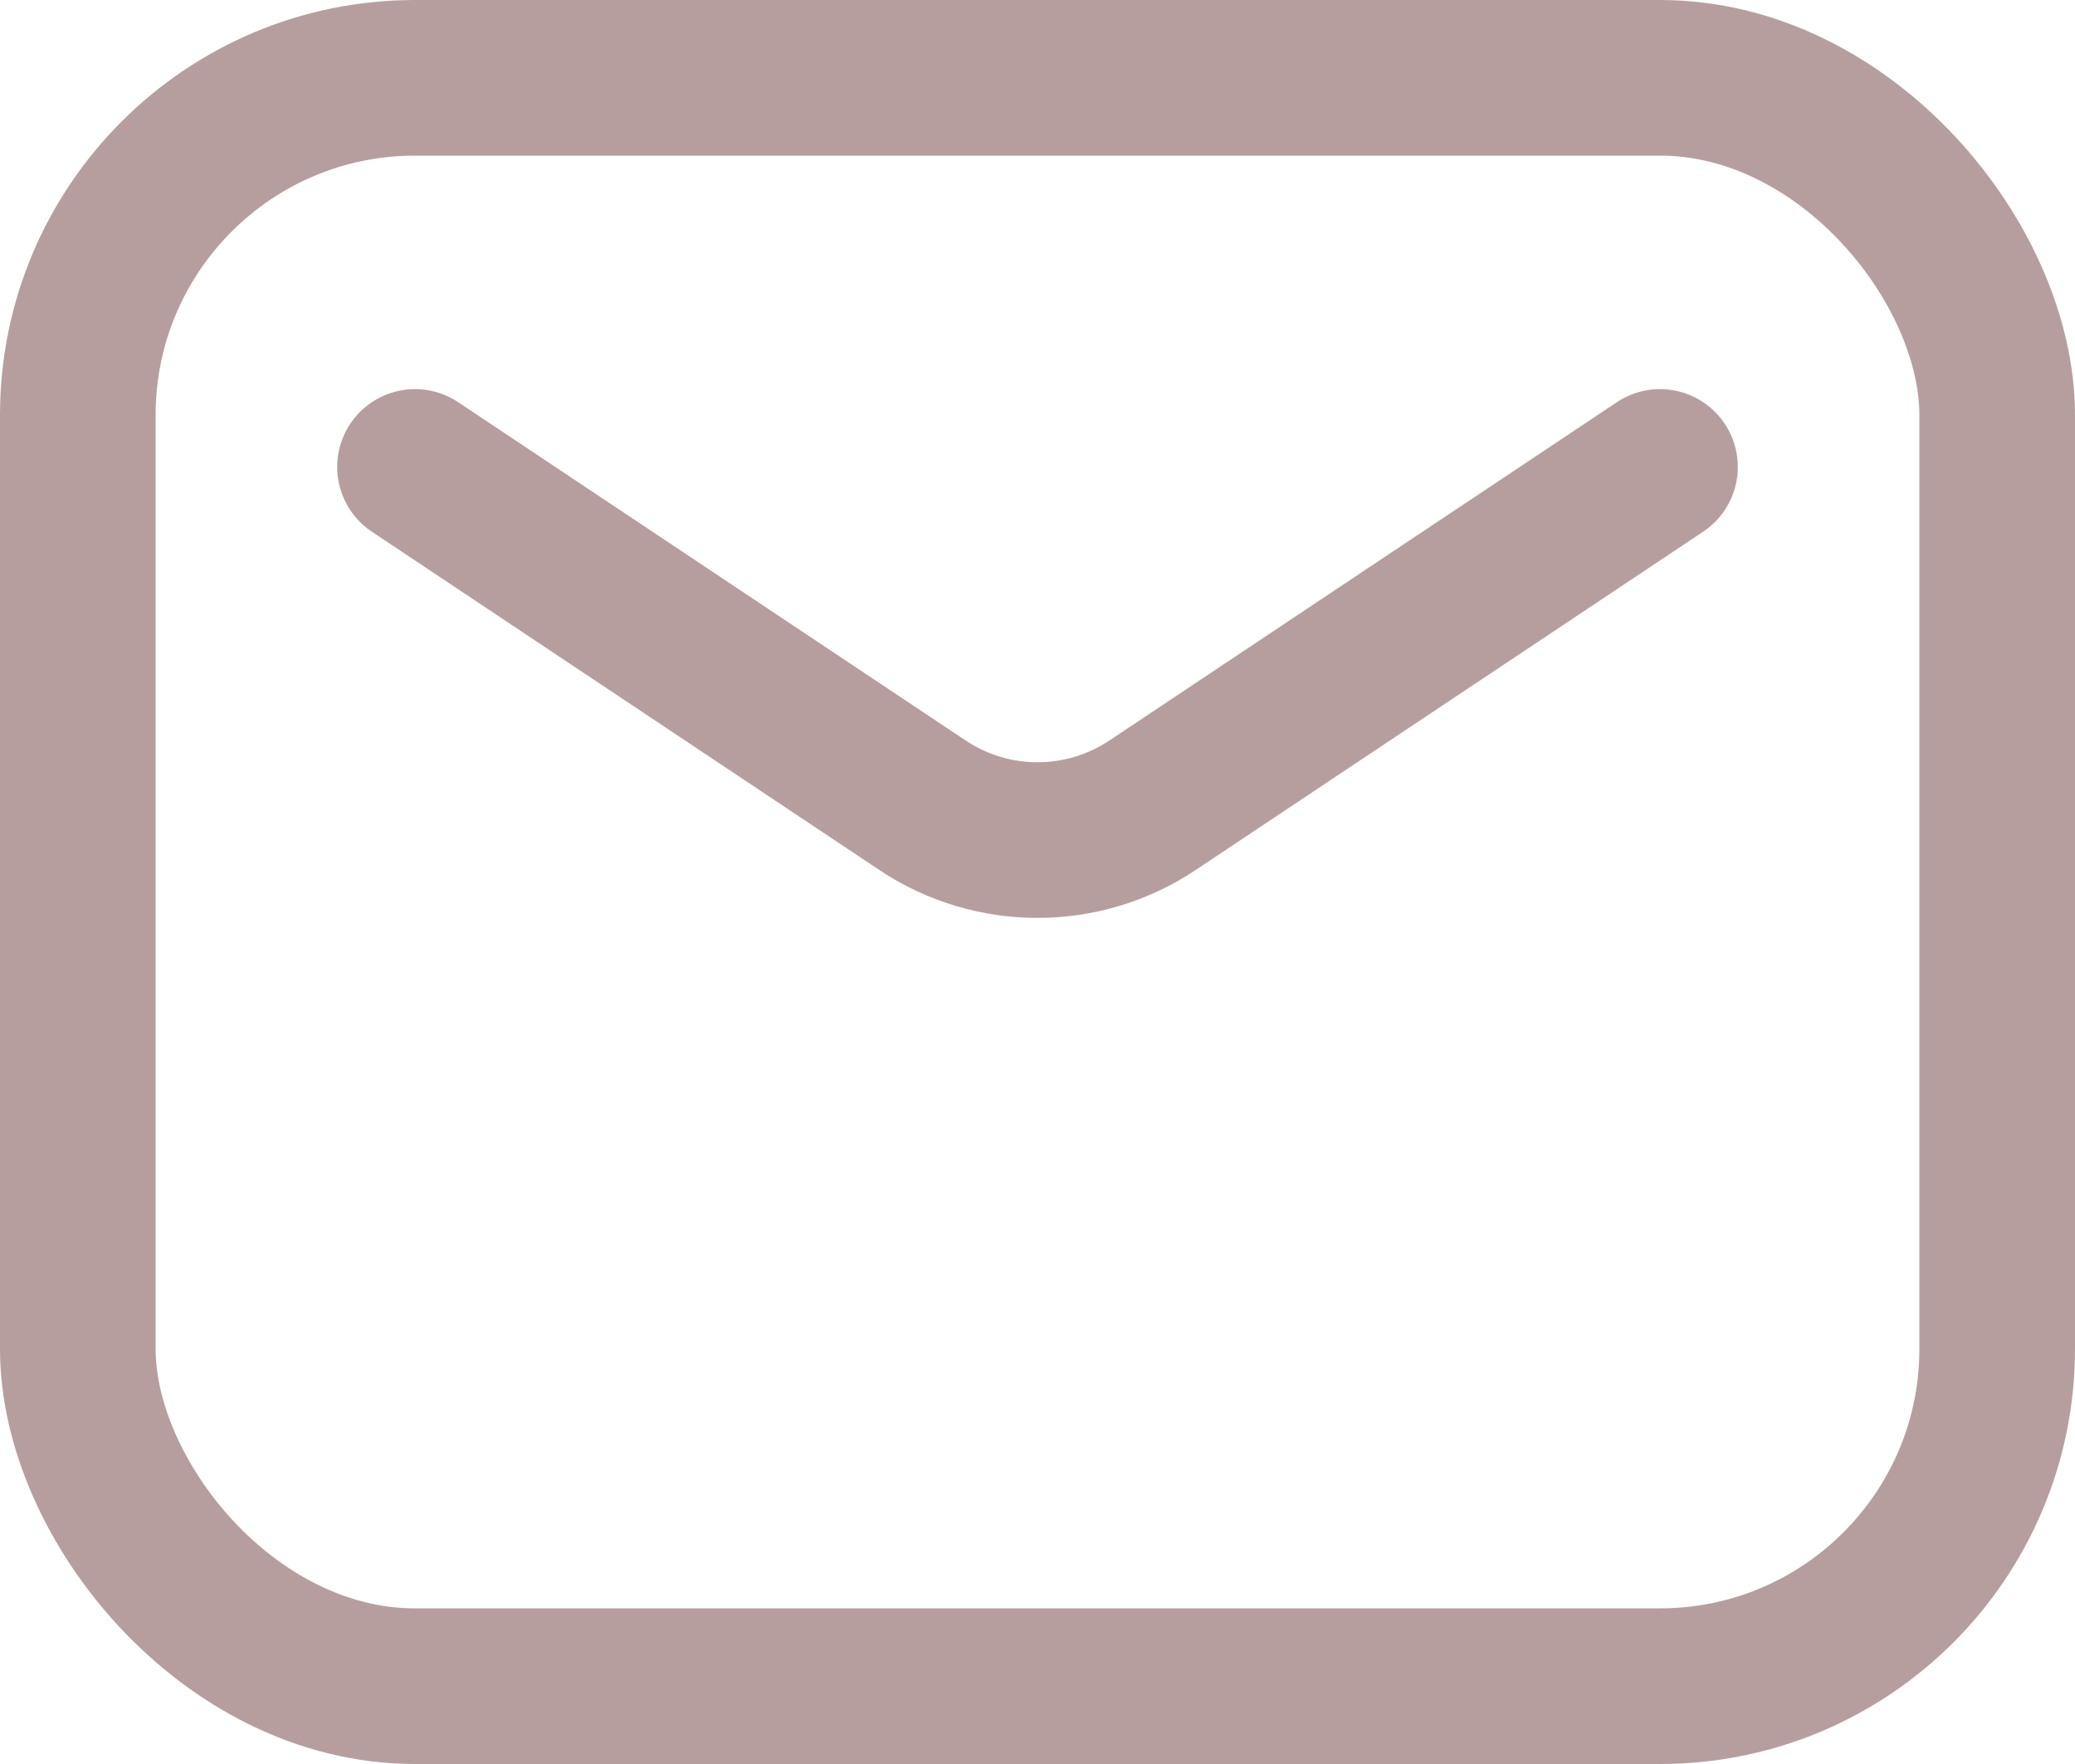 <svg width="20" height="17" viewBox="0 0 20 17" fill="none" xmlns="http://www.w3.org/2000/svg">
<rect x="0.75" y="0.75" width="18.5" height="15.5" rx="3.25" stroke="#B79E9E" stroke-width="1.5"/>
<path d="M4 4.5L8.891 7.76C9.562 8.208 10.438 8.208 11.109 7.76L16 4.5" stroke="#B79E9E" stroke-width="1.5" stroke-linecap="round" stroke-linejoin="round"/>
</svg>
